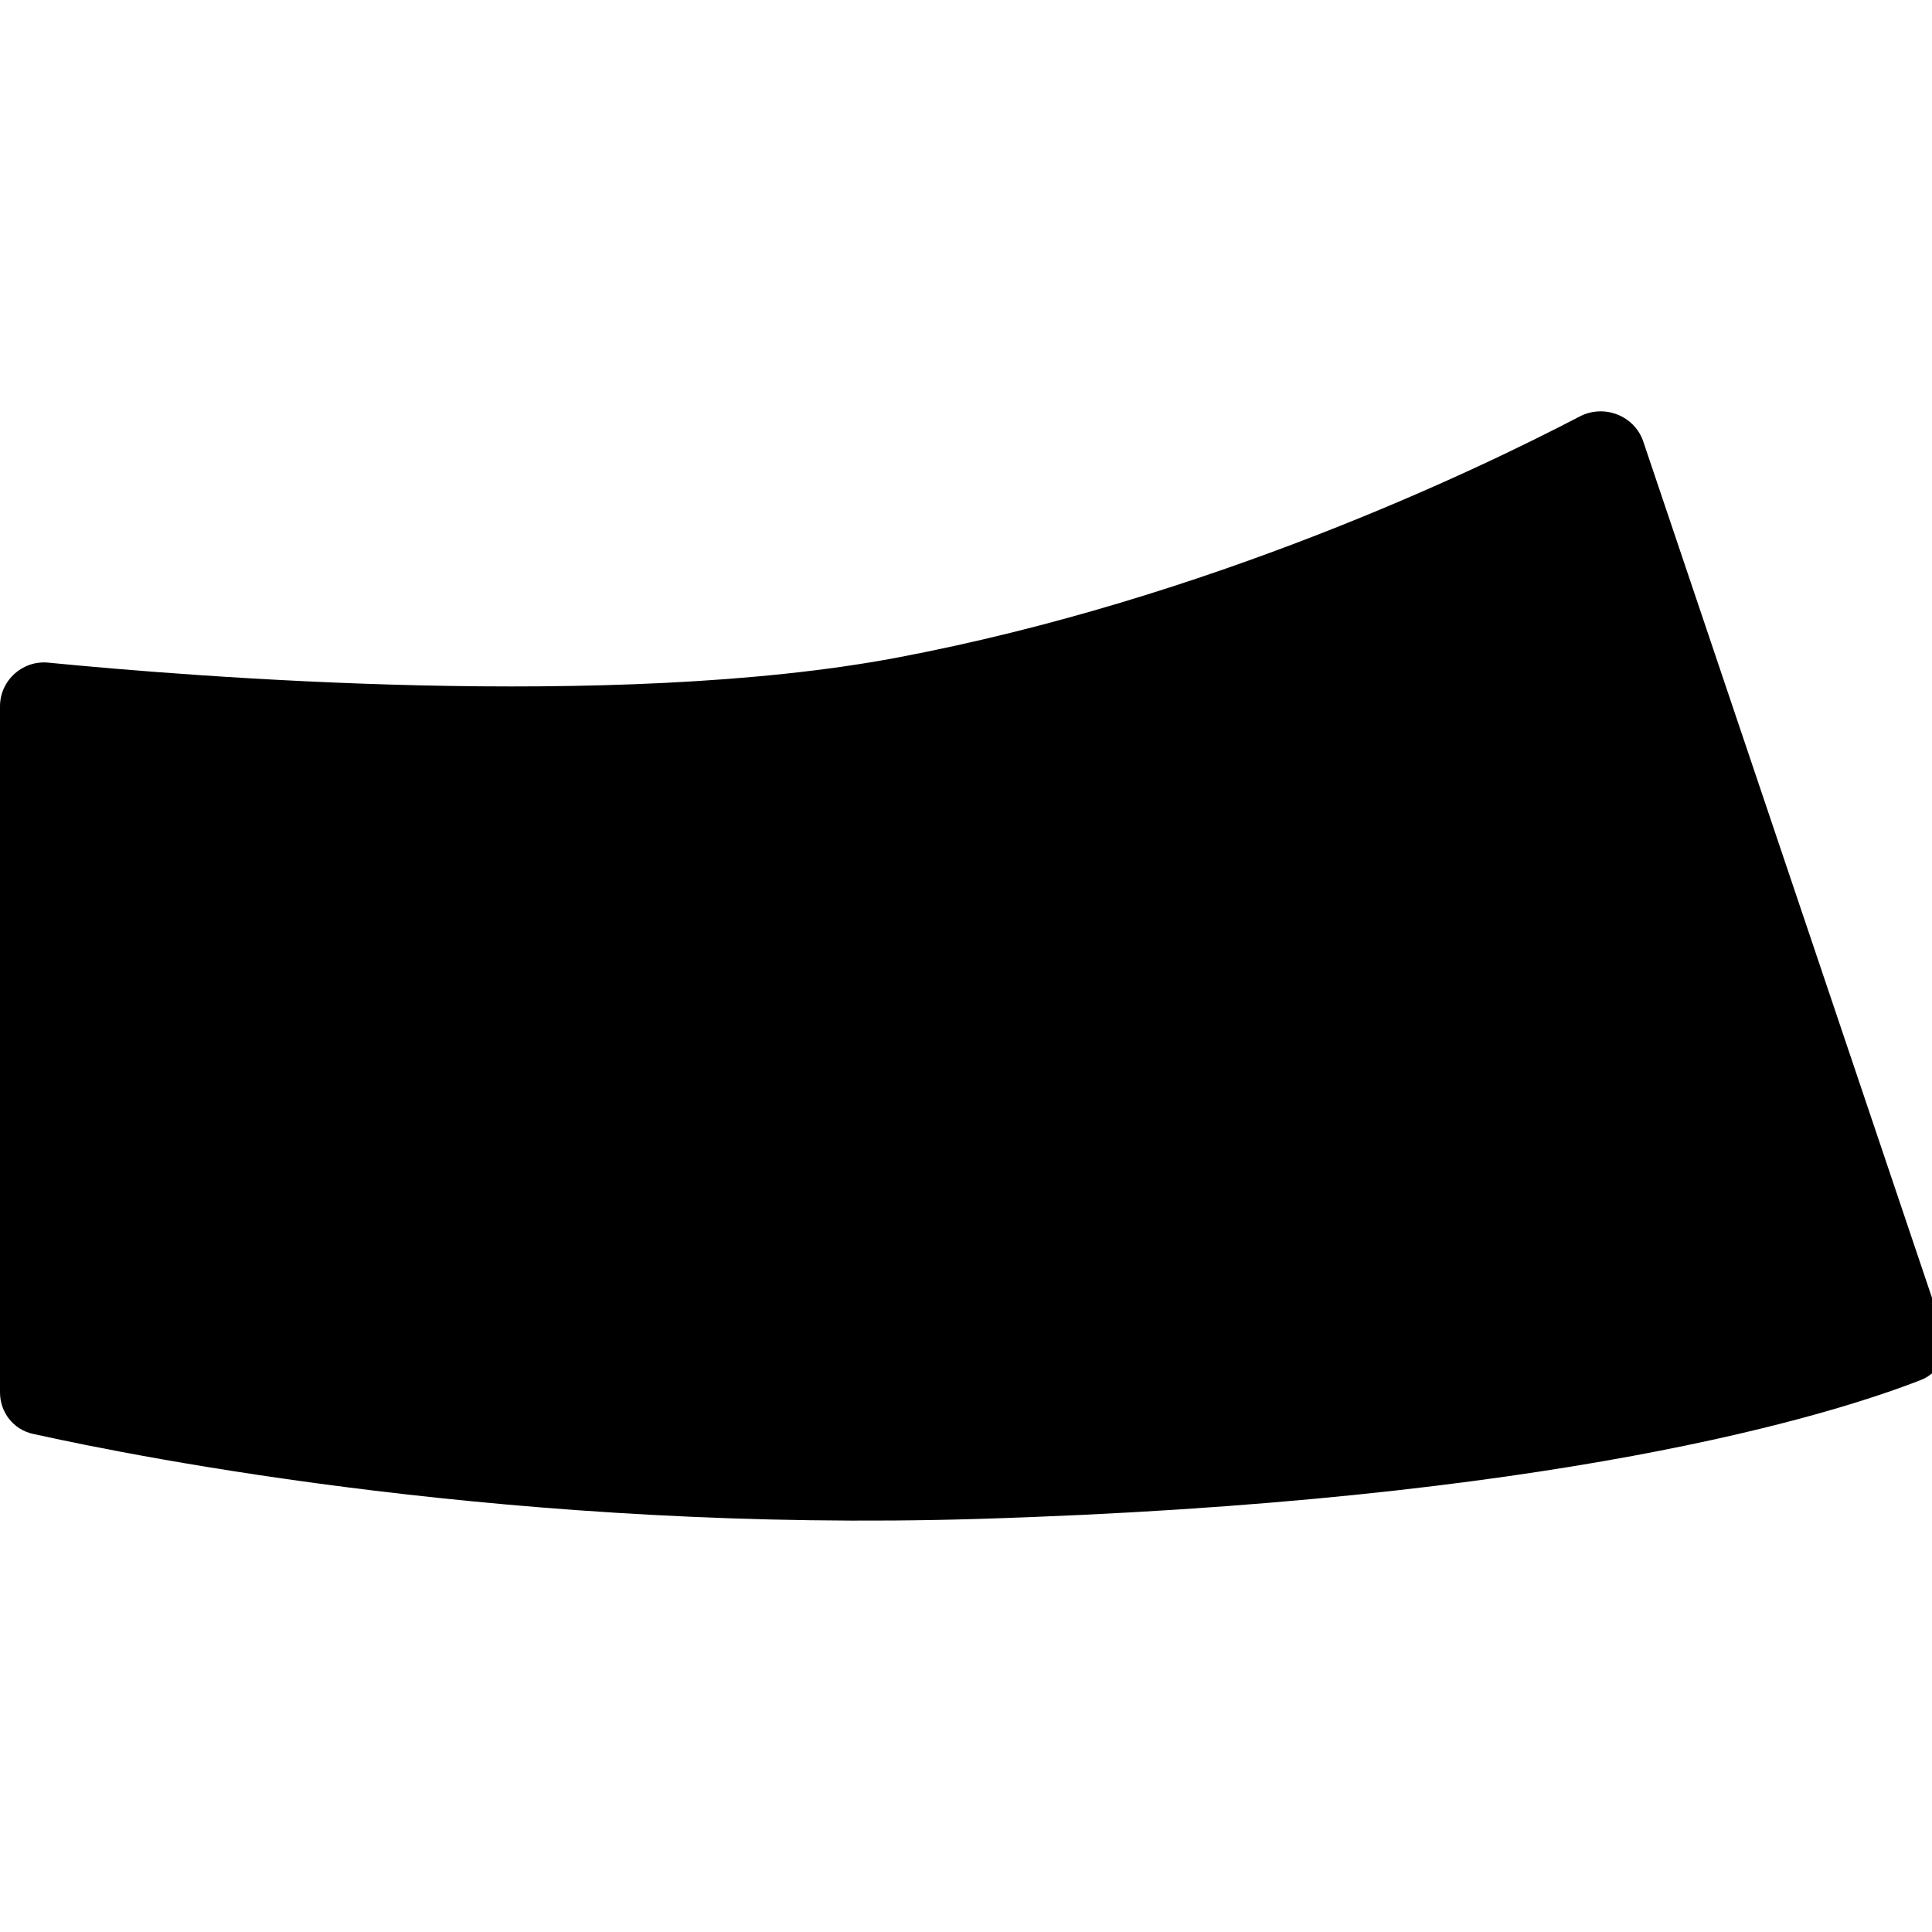 <?xml version="1.0" encoding="utf-8"?>
<!-- License: MIT. Made by Kenan Gundogan: https://github.com/kenangundogan/fontisto -->
<svg fill="#000000" width="800px" height="800px" viewBox="0 0 55 32" xmlns="http://www.w3.org/2000/svg">
<path xmlns="http://www.w3.org/2000/svg" d="M-0 28.138v-19.528c0-0.74 0.639-1.318 1.375-1.246 4.045 0.397 16.126 1.376 24.168-0.144 8.847-1.673 16.459-5.314 19.427-6.863 0.693-0.362 1.561-0.027 1.811 0.714l8.53 25.298c0.194 0.575-0.059 1.194-0.624 1.415-2.545 0.994-10.418 3.46-26.863 3.957-13.009 0.393-23.748-1.725-26.891-2.423-0.553-0.123-0.933-0.614-0.933-1.18z"/>
</svg>